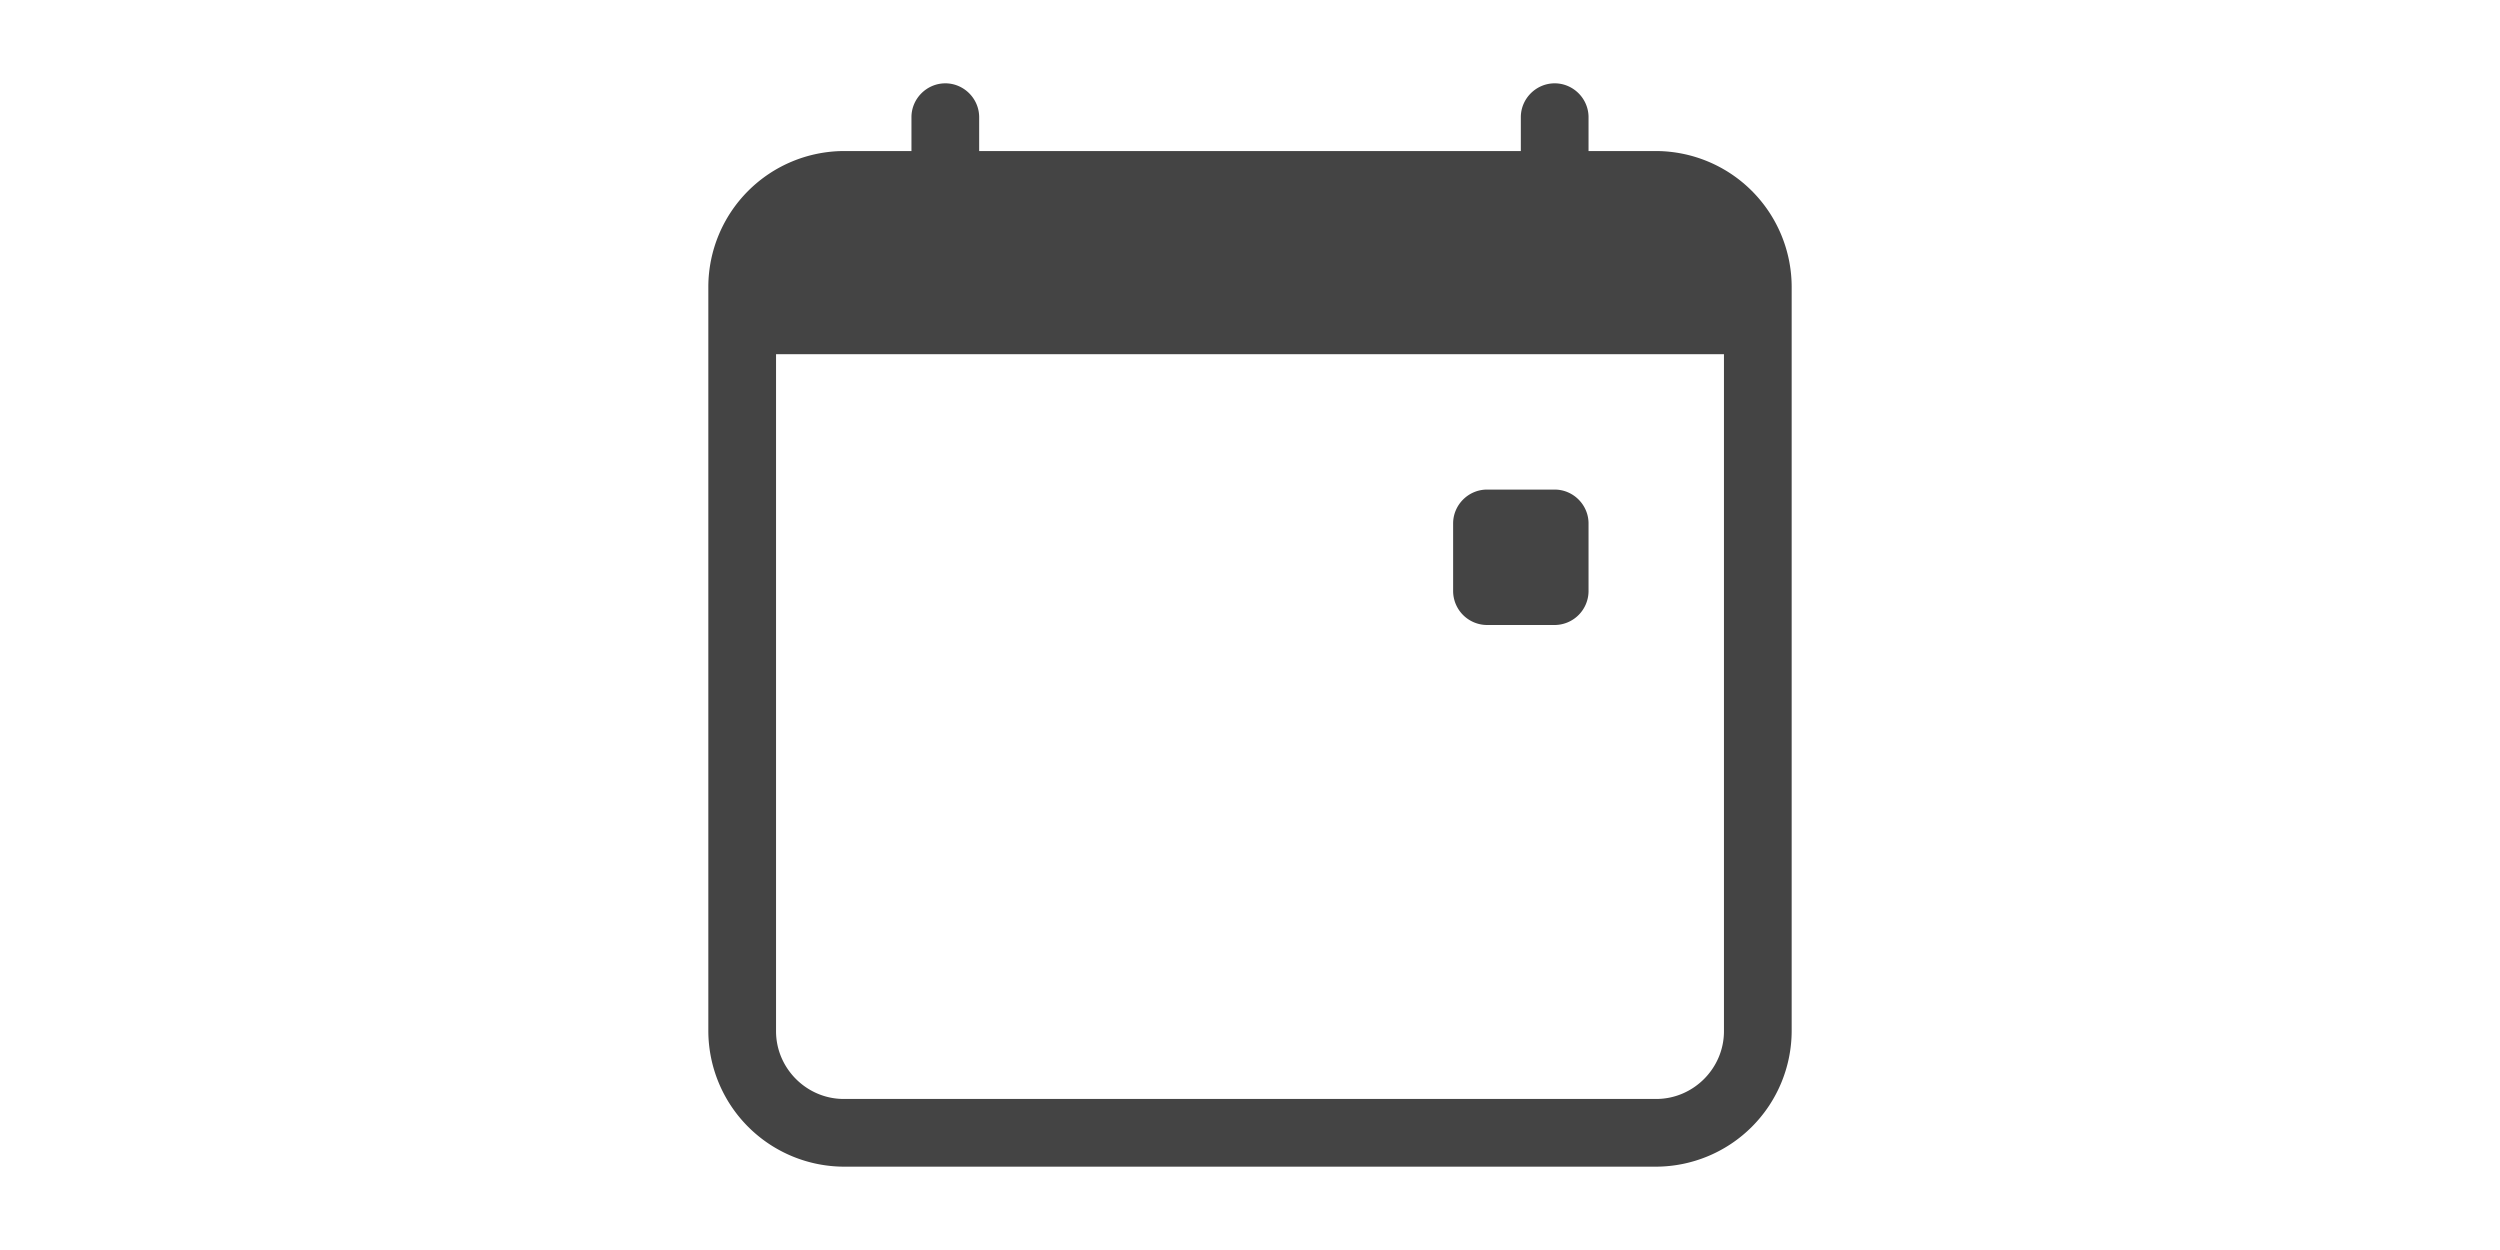 <svg viewBox="0 0 30 30" width="60" xmlns="http://www.w3.org/2000/svg">
  <g fill="#444" stroke="#444">
    <path stroke="none" d="M19.875 12.563c0-.446.367-.813.813-.813h1.625c.445 0 .812.367.812.813v1.624a.817.817 0 01-.813.813h-1.625a.817.817 0 01-.812-.813v-1.624z"/>
    <path stroke="none" d="M7.688 2c.445 0 .812.367.812.813v.812h13v-.813c0-.445.367-.812.813-.812.445 0 .812.367.812.813v.812h1.625A3.265 3.265 0 0128 6.875V24.75A3.265 3.265 0 0124.75 28H5.25A3.265 3.265 0 012 24.75V6.875a3.265 3.265 0 013.25-3.25h1.625v-.813c0-.445.367-.812.813-.812zM3.625 8.5v16.25c0 .891.734 1.625 1.625 1.625h19.5c.891 0 1.625-.734 1.625-1.625V8.5H3.625z"/>
  </g>
</svg>
